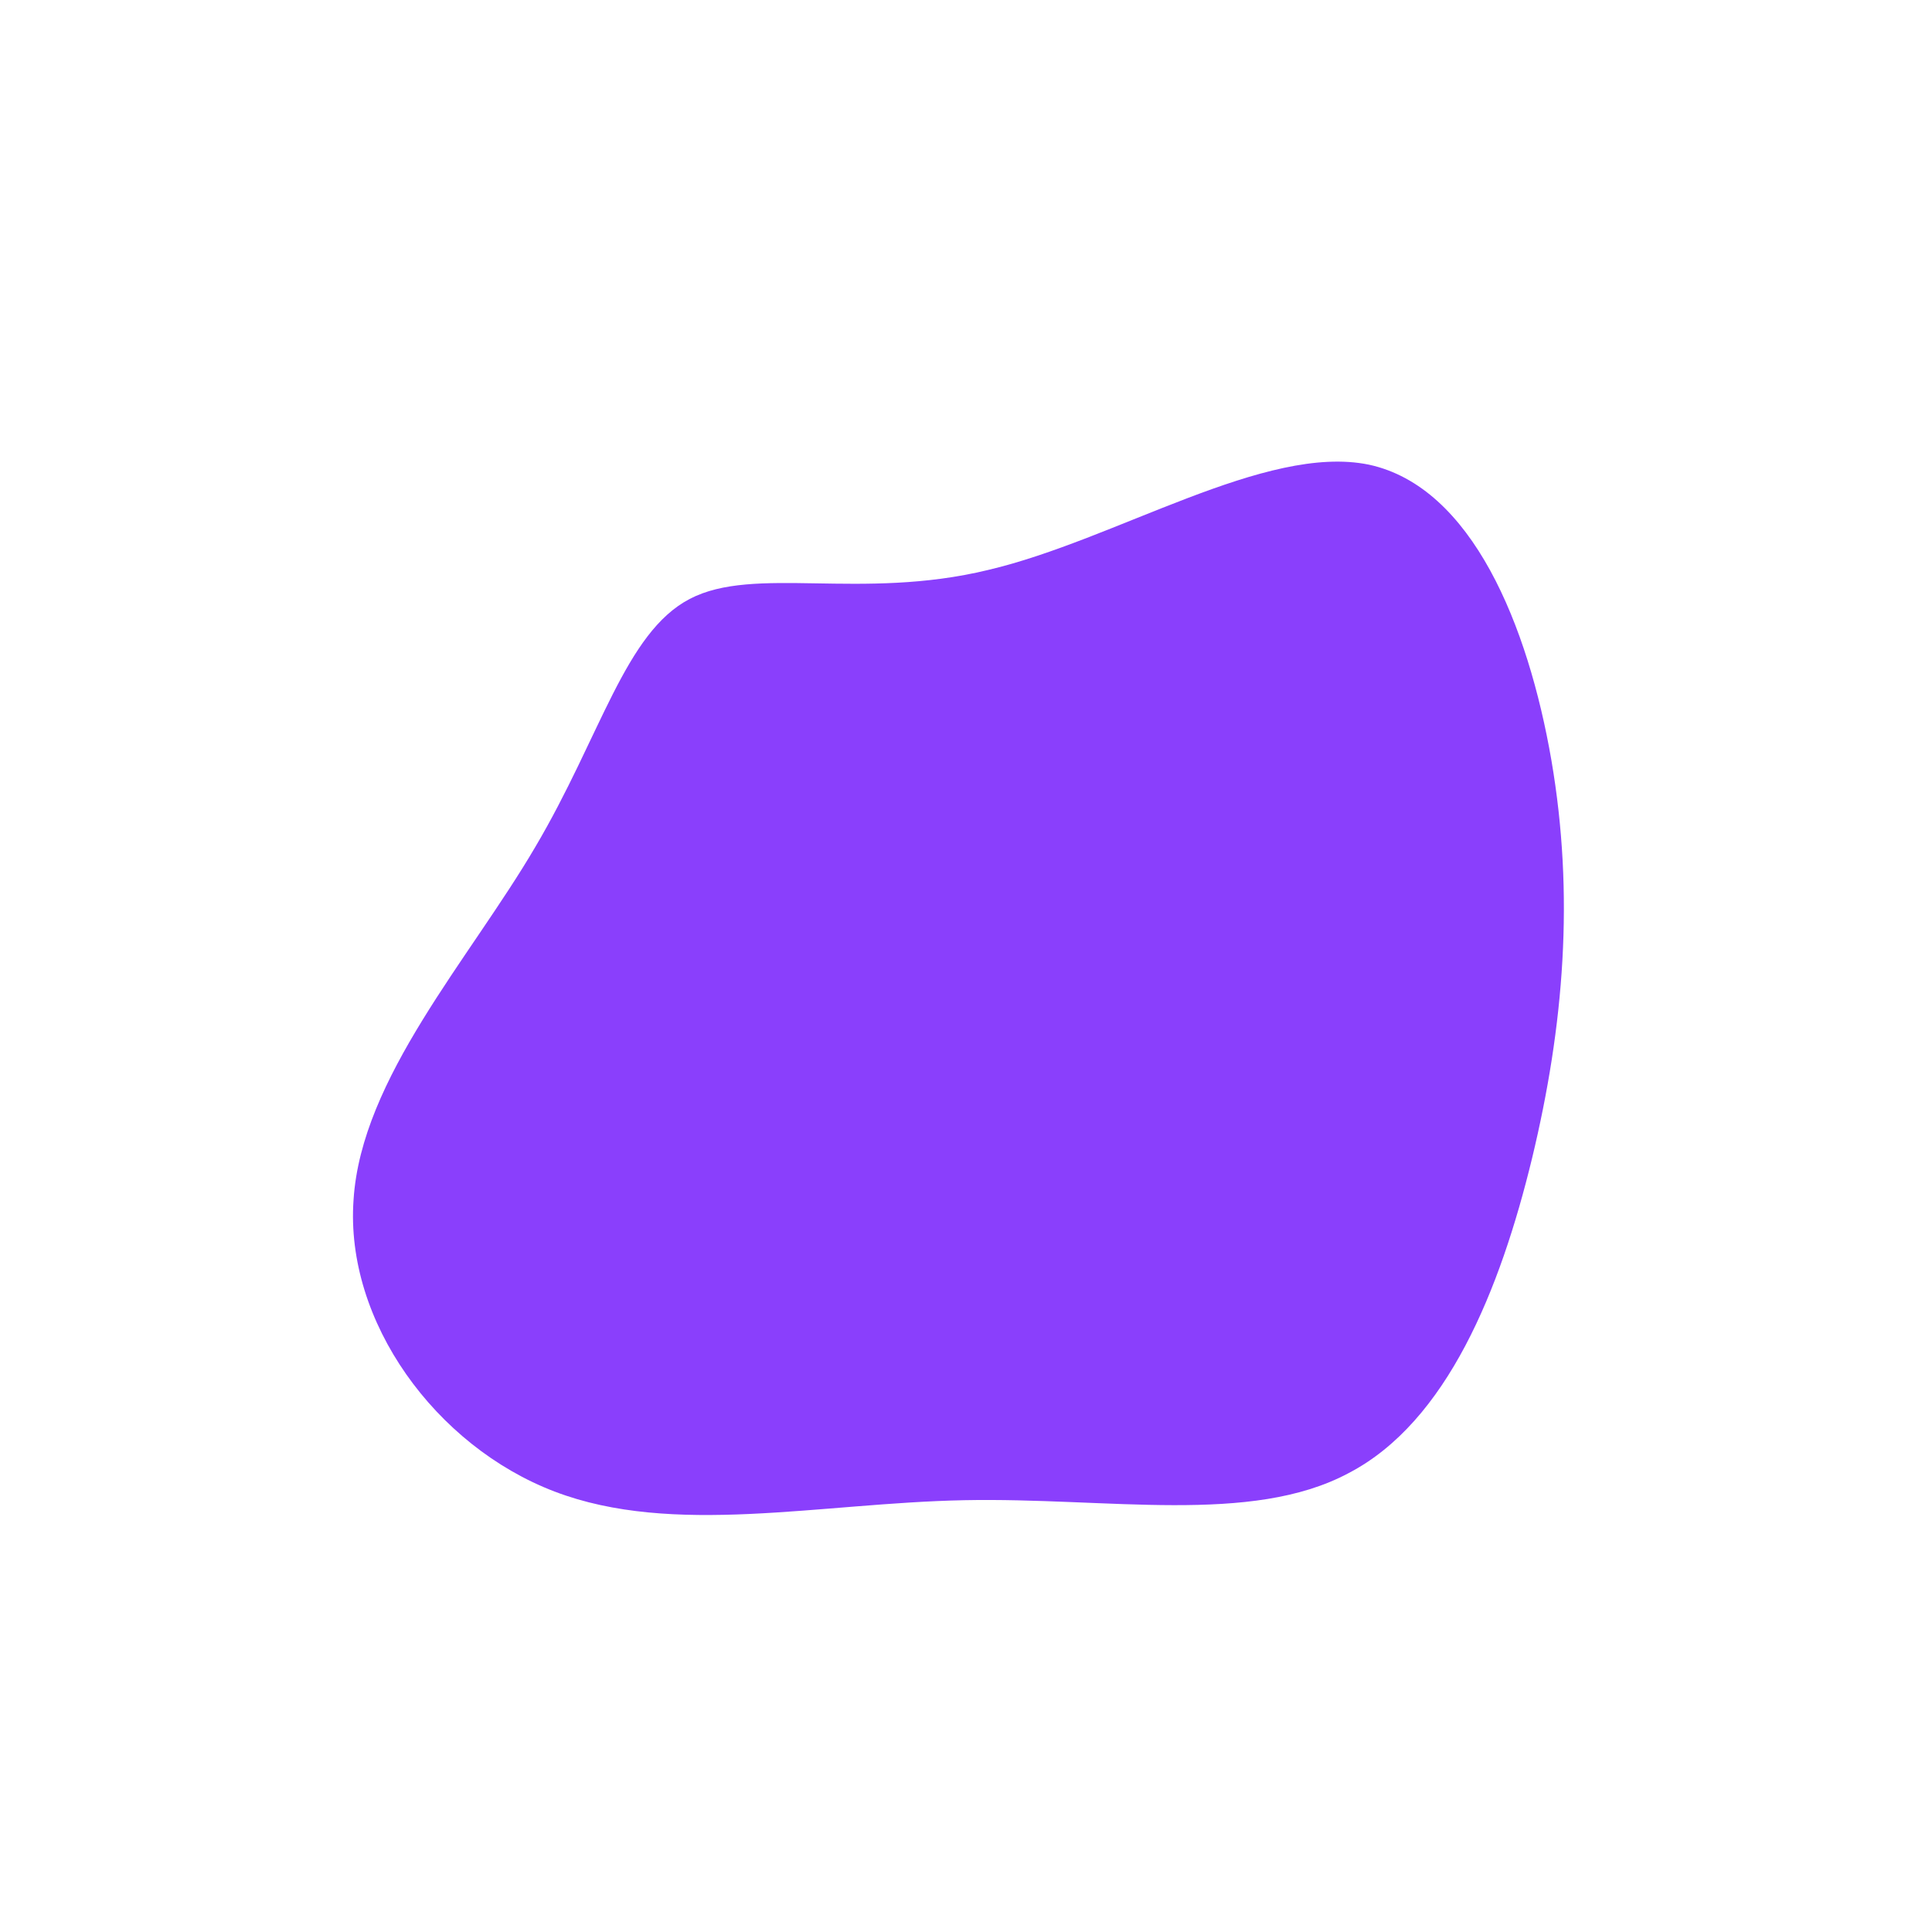 <?xml version="1.0" standalone="no"?>
<svg viewBox="0 0 200 200" xmlns="http://www.w3.org/2000/svg">
  <path fill="#8A3FFC" d="M41.7,-51.9C52.4,-49.6,58.2,-35.2,60.6,-21.3C63,-7.3,61.9,6.2,58.6,19.9C55.3,33.5,49.8,47.2,39.6,52.5C29.5,57.9,14.7,55,-0.2,55.3C-15.2,55.6,-30.3,59.1,-42.6,54.4C-54.9,49.7,-64.3,36.8,-63.4,24.2C-62.6,11.6,-51.4,-0.7,-44.6,-12.3C-37.8,-23.8,-35.3,-34.5,-28.6,-38C-21.9,-41.5,-10.9,-37.8,2.3,-41C15.5,-44.1,31,-54.1,41.7,-51.9Z" transform="translate(100 100)" />
</svg>
